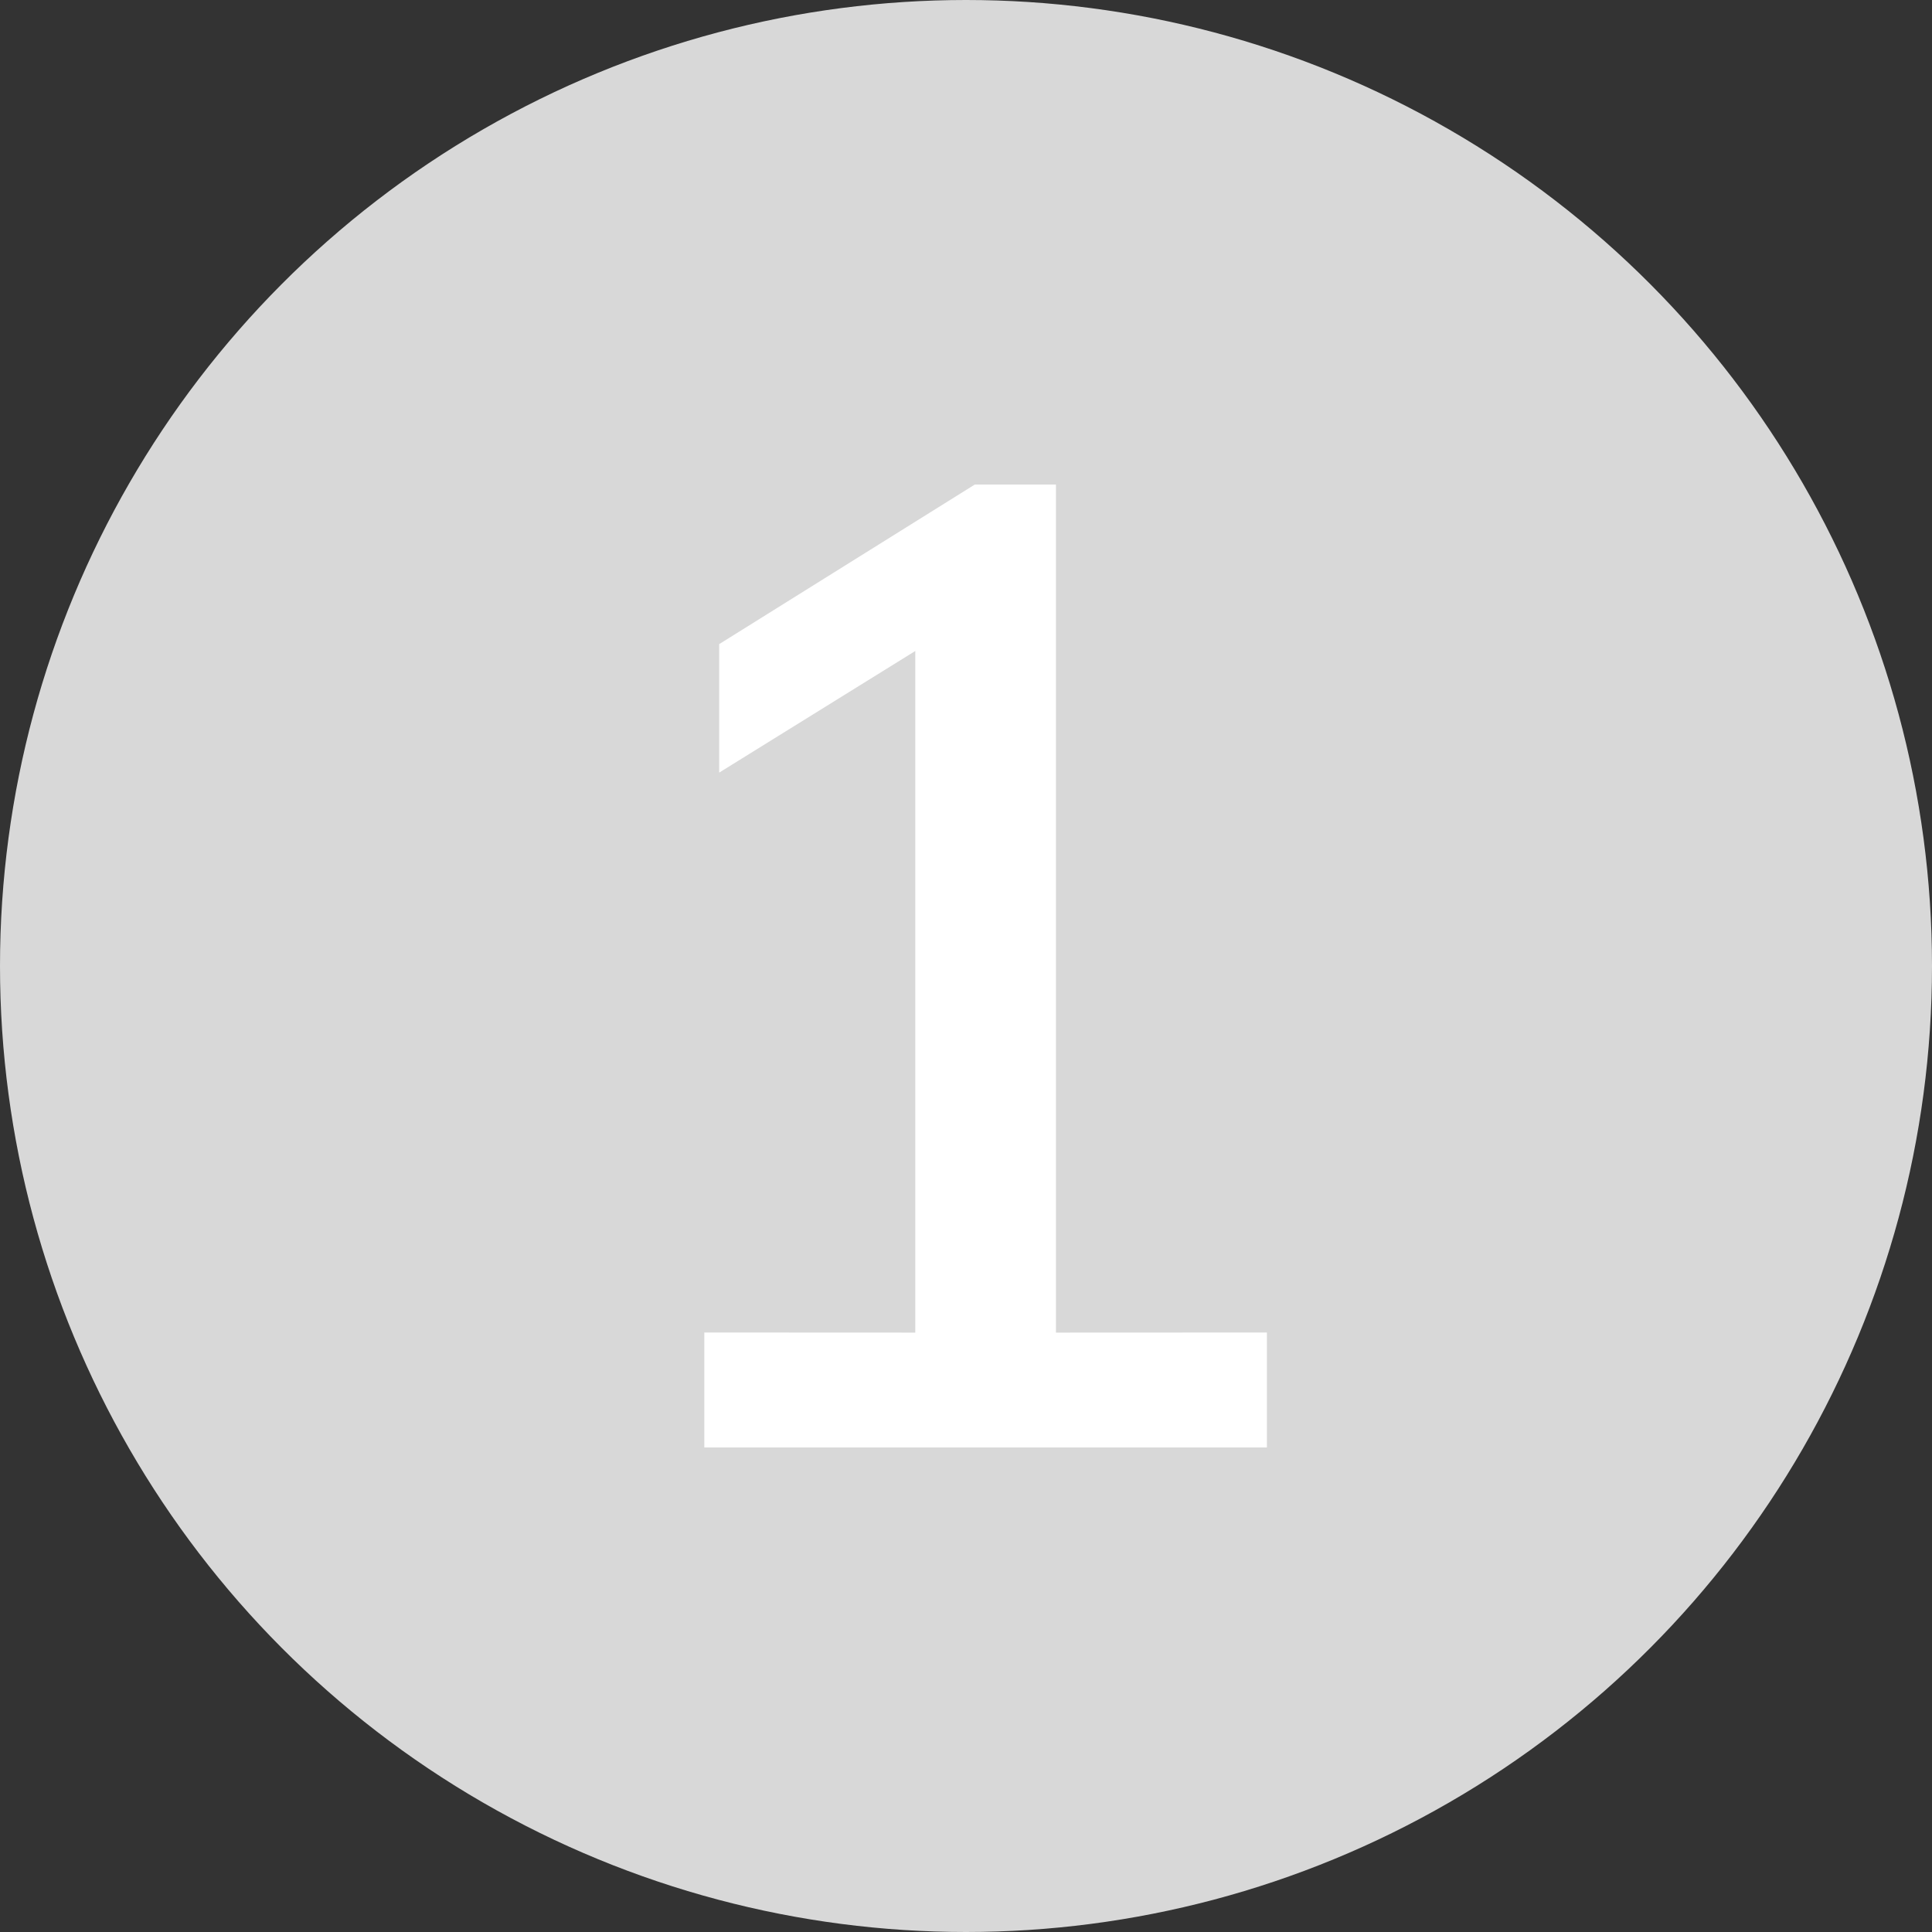 <?xml version="1.0" encoding="UTF-8"?>
<svg width="20px" height="20px" viewBox="0 0 20 20" version="1.1" xmlns="http://www.w3.org/2000/svg" xmlns:xlink="http://www.w3.org/1999/xlink">
    <rect x="0" y="0" width="20" height="20" fill="#333333" stroke="none"/>
    <title>icon /web/20/结算步骤/1 end</title>
    <g id="icon-/web/20/结算步骤/1-end" stroke="none" stroke-width="1" fill="none" fill-rule="evenodd">
        <g id="Group-2" fill="#000000" opacity="0">
            <rect id="Rectangle" x="0" y="0" width="20" height="20"></rect>
        </g>
        <g id="Group-15">
            <circle id="Oval" stroke="#D8D8D8" stroke-width="1.3" fill="#D8D8D8" cx="10" cy="10" r="9.35"></circle>
            <polygon id="1" fill="#FFFFFF" fill-rule="nonzero" points="13.115 14.984 13.115 13.794 10.931 13.795 10.931 5.016 10.091 5.016 7.445 6.668 7.445 7.998 9.475 6.739 9.475 13.795 7.291 13.794 7.291 14.984"></polygon>
        </g>
    </g>
</svg>